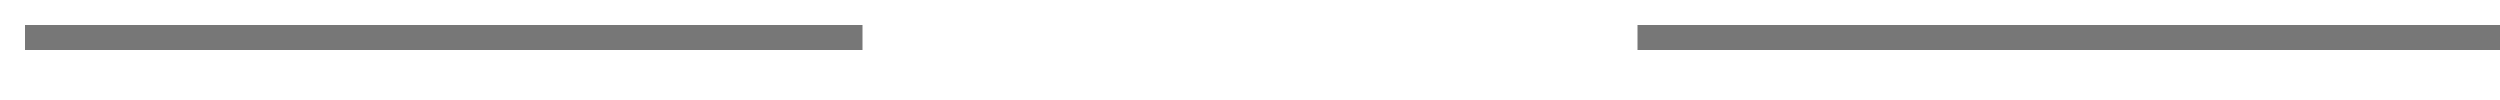 ﻿<?xml version="1.0" encoding="utf-8"?>
<svg version="1.1" xmlns:xlink="http://www.w3.org/1999/xlink" width="100px" height="4px" viewBox="300 328  100 4" xmlns="http://www.w3.org/2000/svg">
  <defs>
    <mask fill="white" id="clip657">
      <path d="M 334.5 319  L 365.5 319  L 365.5 341  L 334.5 341  Z M 300 319  L 409 319  L 409 341  L 300 341  Z " fill-rule="evenodd" />
    </mask>
  </defs>
  <g transform="matrix(-1 0 0 -1 700 660 )">
    <path d="M 334.5 330.5  L 300 330.5  M 365.5 330.5  L 399 330.5  " stroke-width="1" stroke="#777777" fill="none" />
    <path d="M 393.946 325.854  L 398.593 330.5  L 393.946 335.146  L 394.654 335.854  L 399.654 330.854  L 400.007 330.5  L 399.654 330.146  L 394.654 325.146  L 393.946 325.854  Z " fill-rule="nonzero" fill="#777777" stroke="none" mask="url(#clip657)" />
  </g>
</svg>